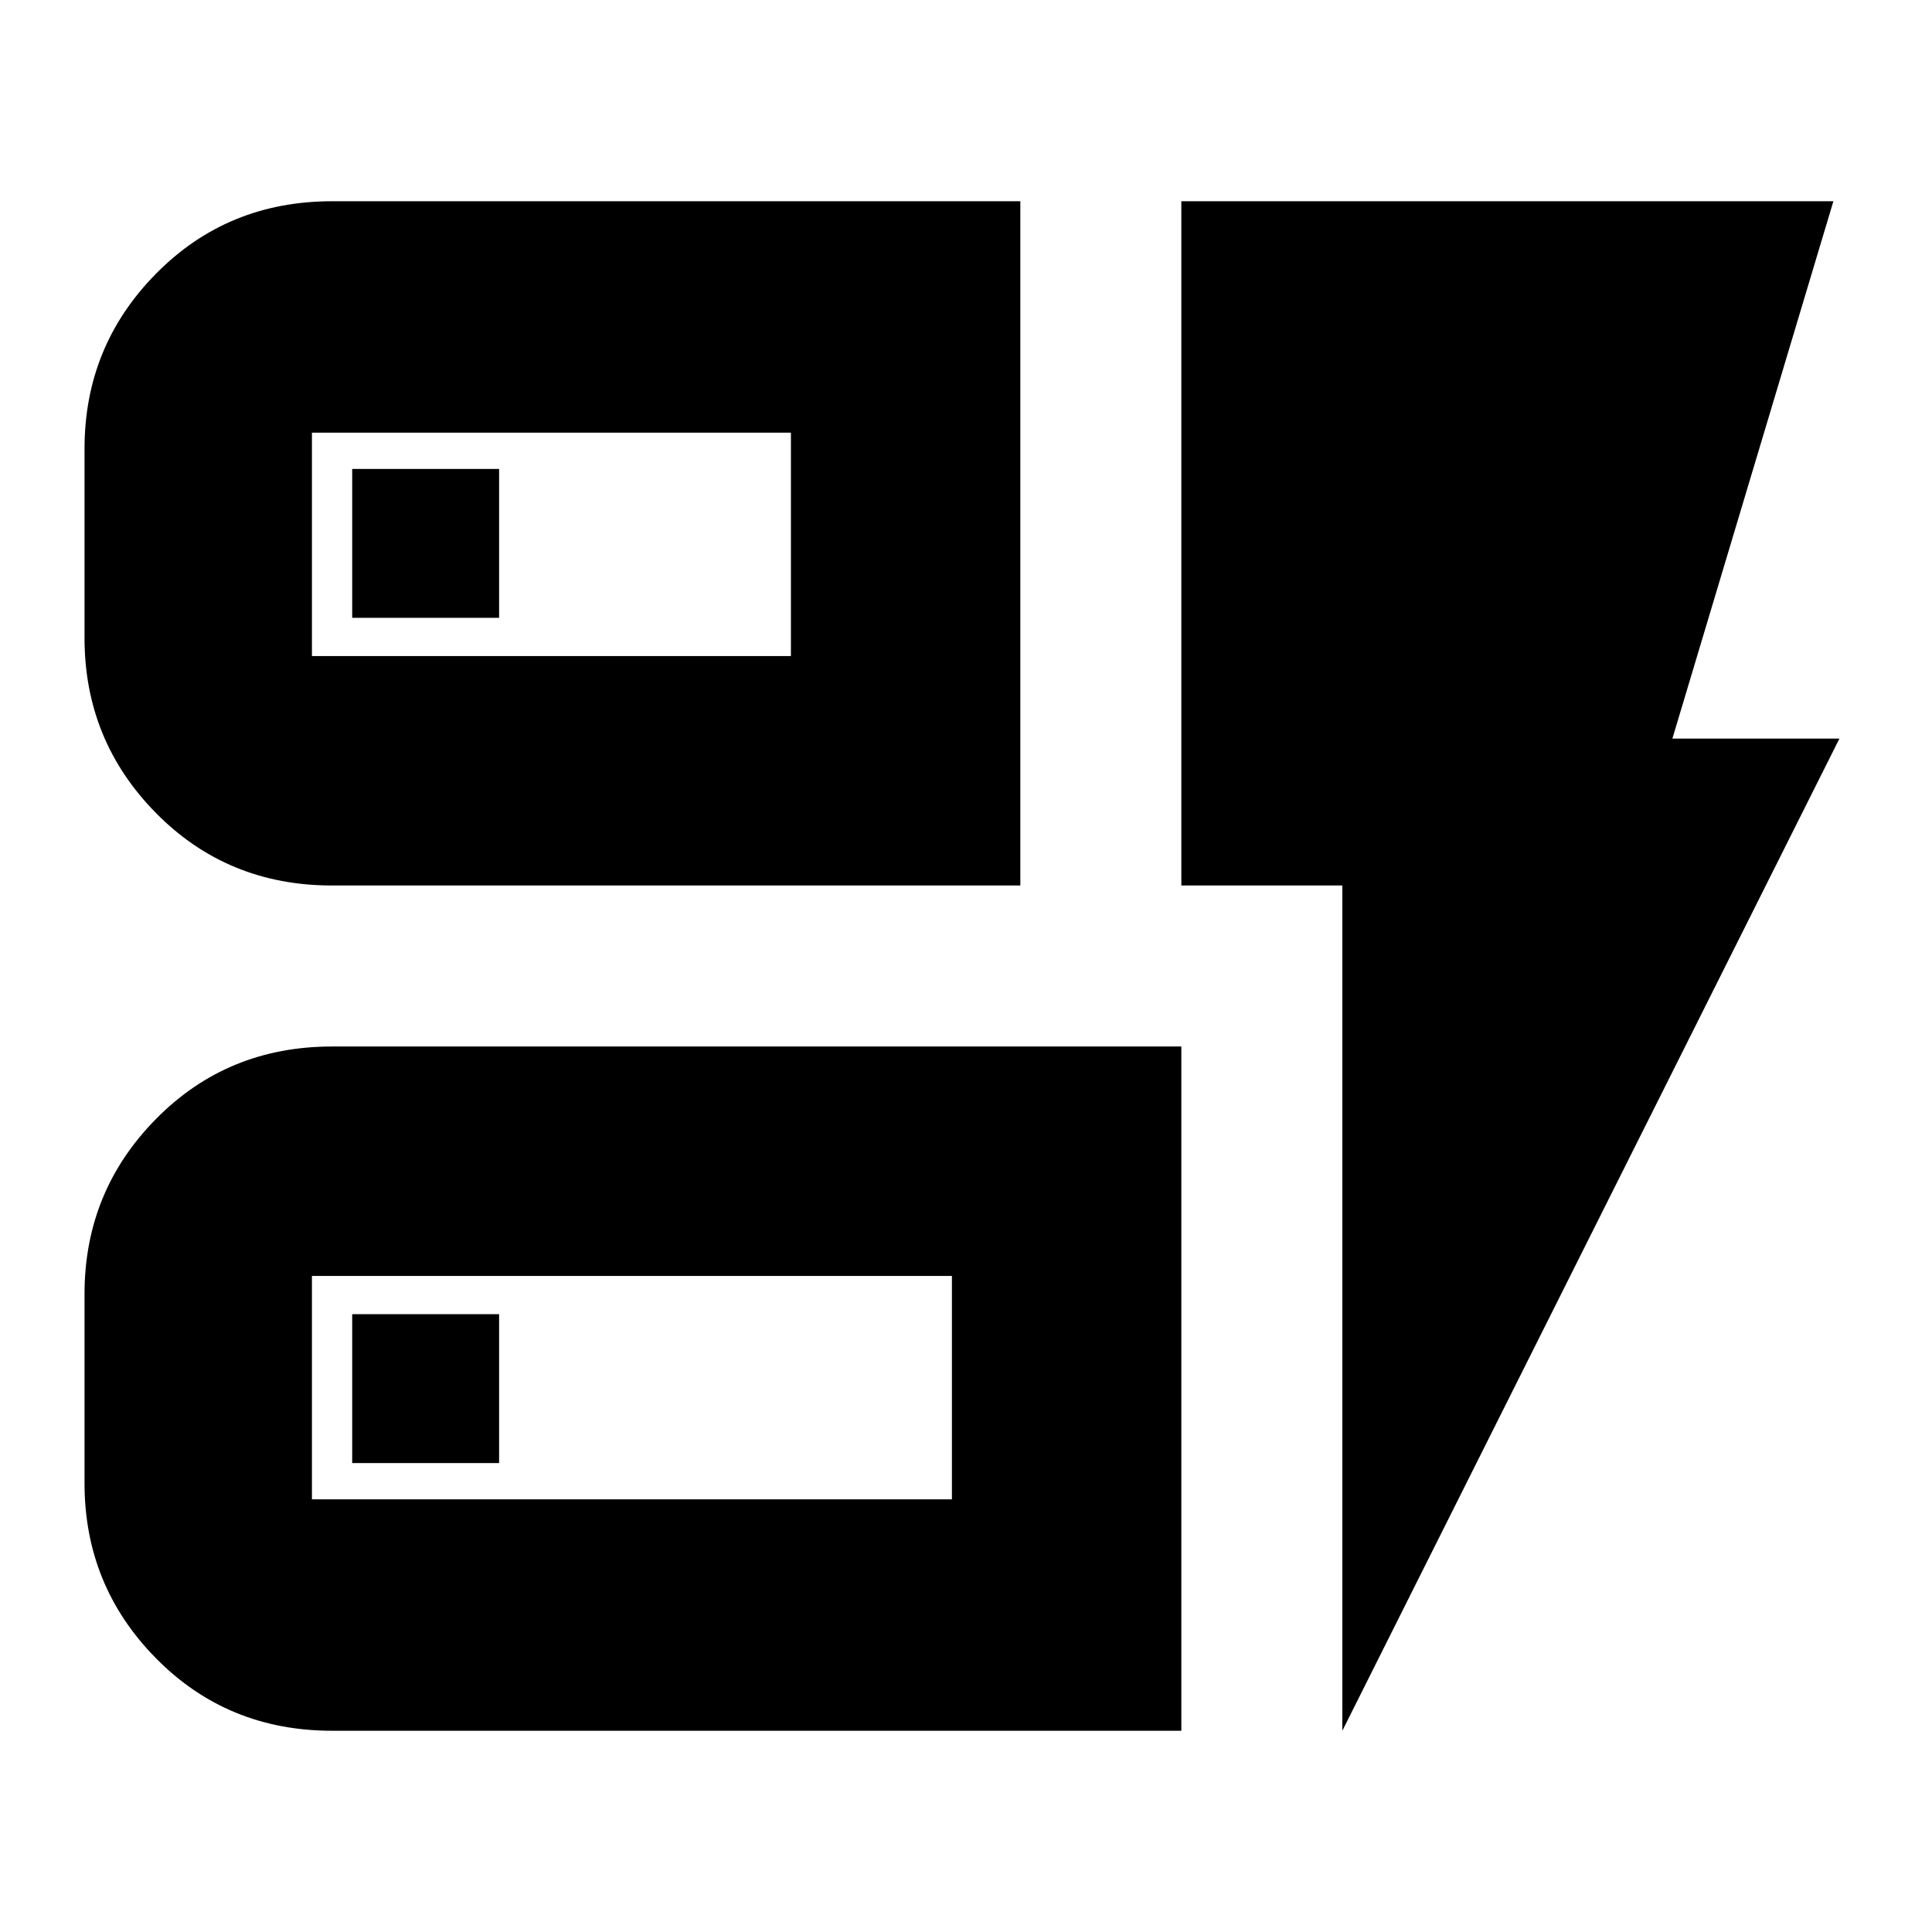 <svg xmlns="http://www.w3.org/2000/svg" height="24" width="24"><path d="M4.125 11q-1.3 0-2.187-.9-.888-.9-.888-2.175v-2.35q0-1.275.888-2.175.887-.9 2.187-.9h8.55V11Zm-.25-2.85h5.95V5.375h-5.95V8.15Zm.25 13.35q-1.3 0-2.187-.9-.888-.9-.888-2.175v-2.35q0-1.275.888-2.175.887-.9 2.187-.9h10.55v8.5Zm-.25-2.875h7.95V15.85h-7.95v2.775Zm12.8 2.875V11h-2V2.5h8.1l-2 6.675h2.075Zm-12.3-3.325H6.2v-1.85H4.375Zm0-10.5H6.2v-1.85H4.375Zm-.5.475V5.375 8.15Zm0 10.475V15.85v2.775Z"/></svg>